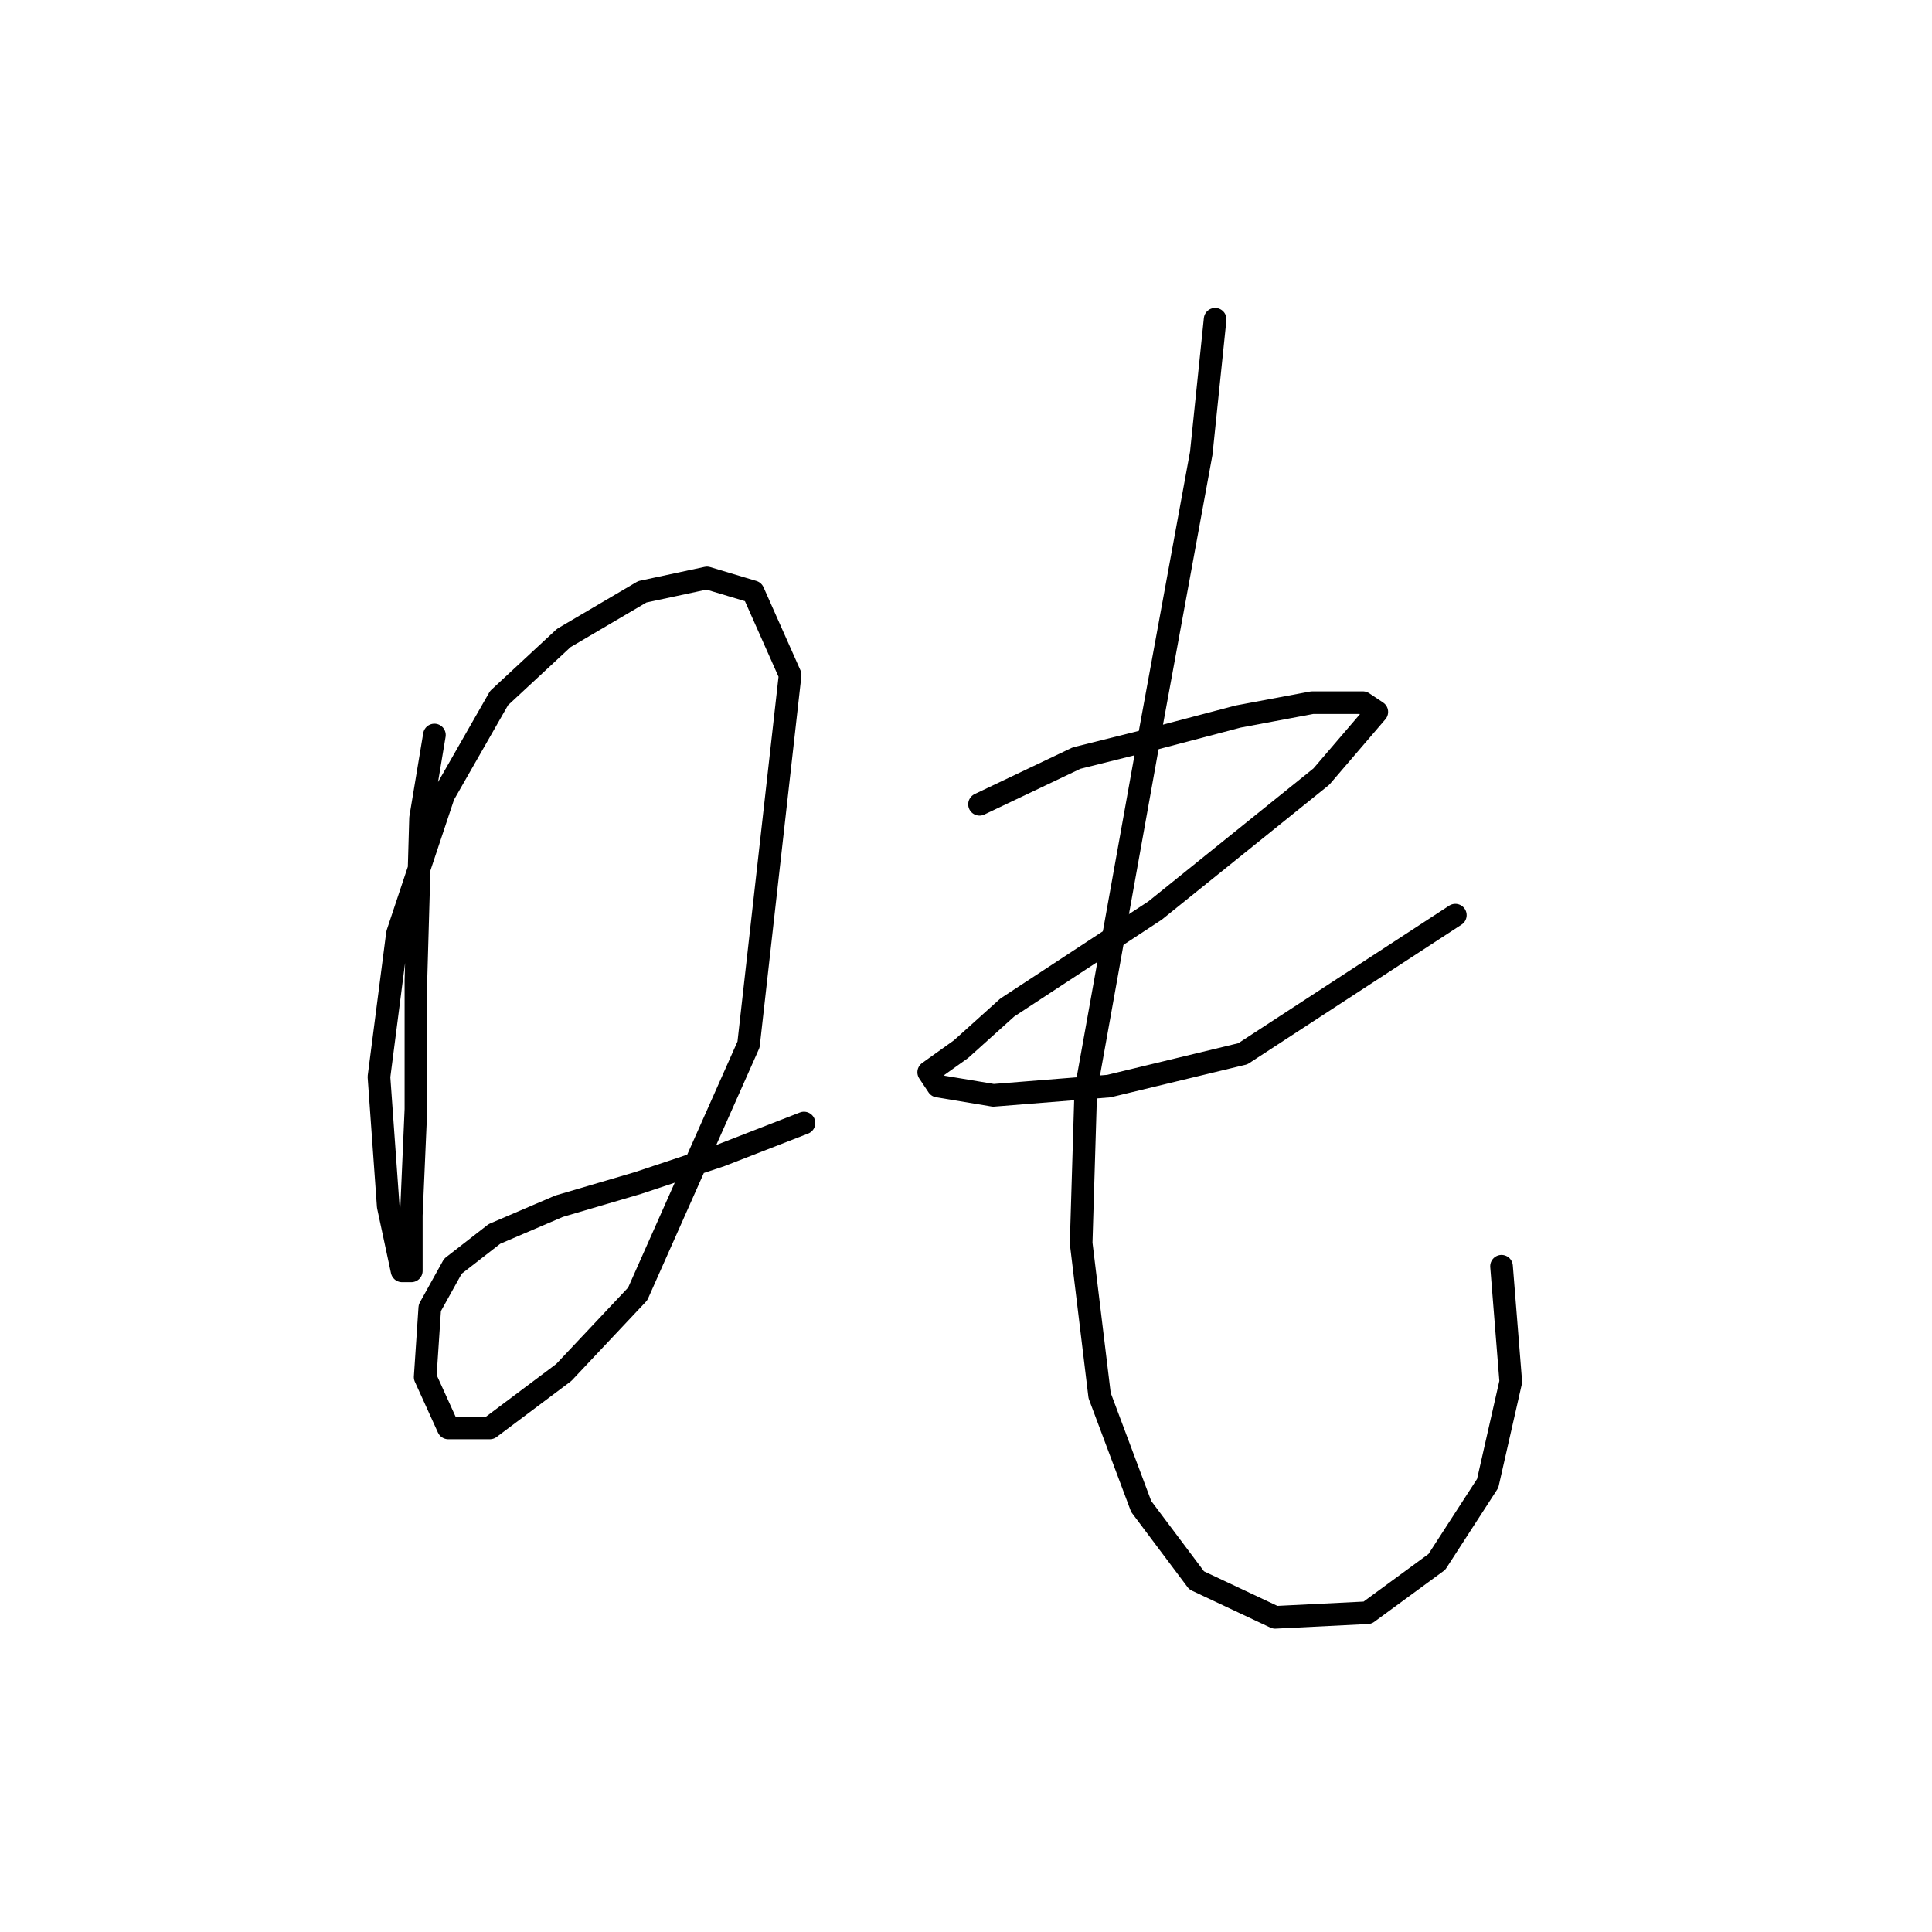 <?xml version="1.0" standalone="no"?>
    <svg width="256" height="256" xmlns="http://www.w3.org/2000/svg" version="1.1">
    <polyline stroke="black" stroke-width="3" stroke-linecap="round" fill="transparent" stroke-linejoin="round" points="57.562 97.392 55.726 108.41 55.113 129.834 55.113 146.973 54.501 161.052 54.501 168.397 53.277 168.397 51.441 159.827 50.216 142.688 52.665 123.713 58.786 105.349 66.131 92.495 74.701 84.537 85.107 78.416 93.677 76.58 99.798 78.416 104.695 89.434 99.186 138.403 84.495 171.457 74.701 181.863 64.907 189.209 59.398 189.209 56.338 182.475 56.95 173.294 60.01 167.785 65.519 163.5 74.089 159.827 84.495 156.767 95.513 153.094 106.531 148.809 106.531 148.809 " />
        <polyline stroke="black" stroke-width="3" stroke-linecap="round" fill="transparent" stroke-linejoin="round" points="129.791 106.573 142.646 100.452 152.439 98.004 164.07 94.943 173.863 93.107 180.597 93.107 182.433 94.331 175.088 102.901 153.052 120.652 133.464 133.506 127.343 139.015 123.058 142.076 124.282 143.912 131.628 145.137 146.93 143.912 164.682 139.628 192.839 121.264 192.839 121.264 " />
        <polyline stroke="black" stroke-width="3" stroke-linecap="round" fill="transparent" stroke-linejoin="round" points="161.009 42.302 159.173 60.053 152.439 96.78 143.87 144.524 143.258 164.724 145.706 184.924 151.215 199.615 158.561 209.408 168.966 214.305 181.209 213.693 190.39 206.96 197.124 196.554 200.184 183.088 198.96 167.785 198.96 167.785 " />
        </svg>